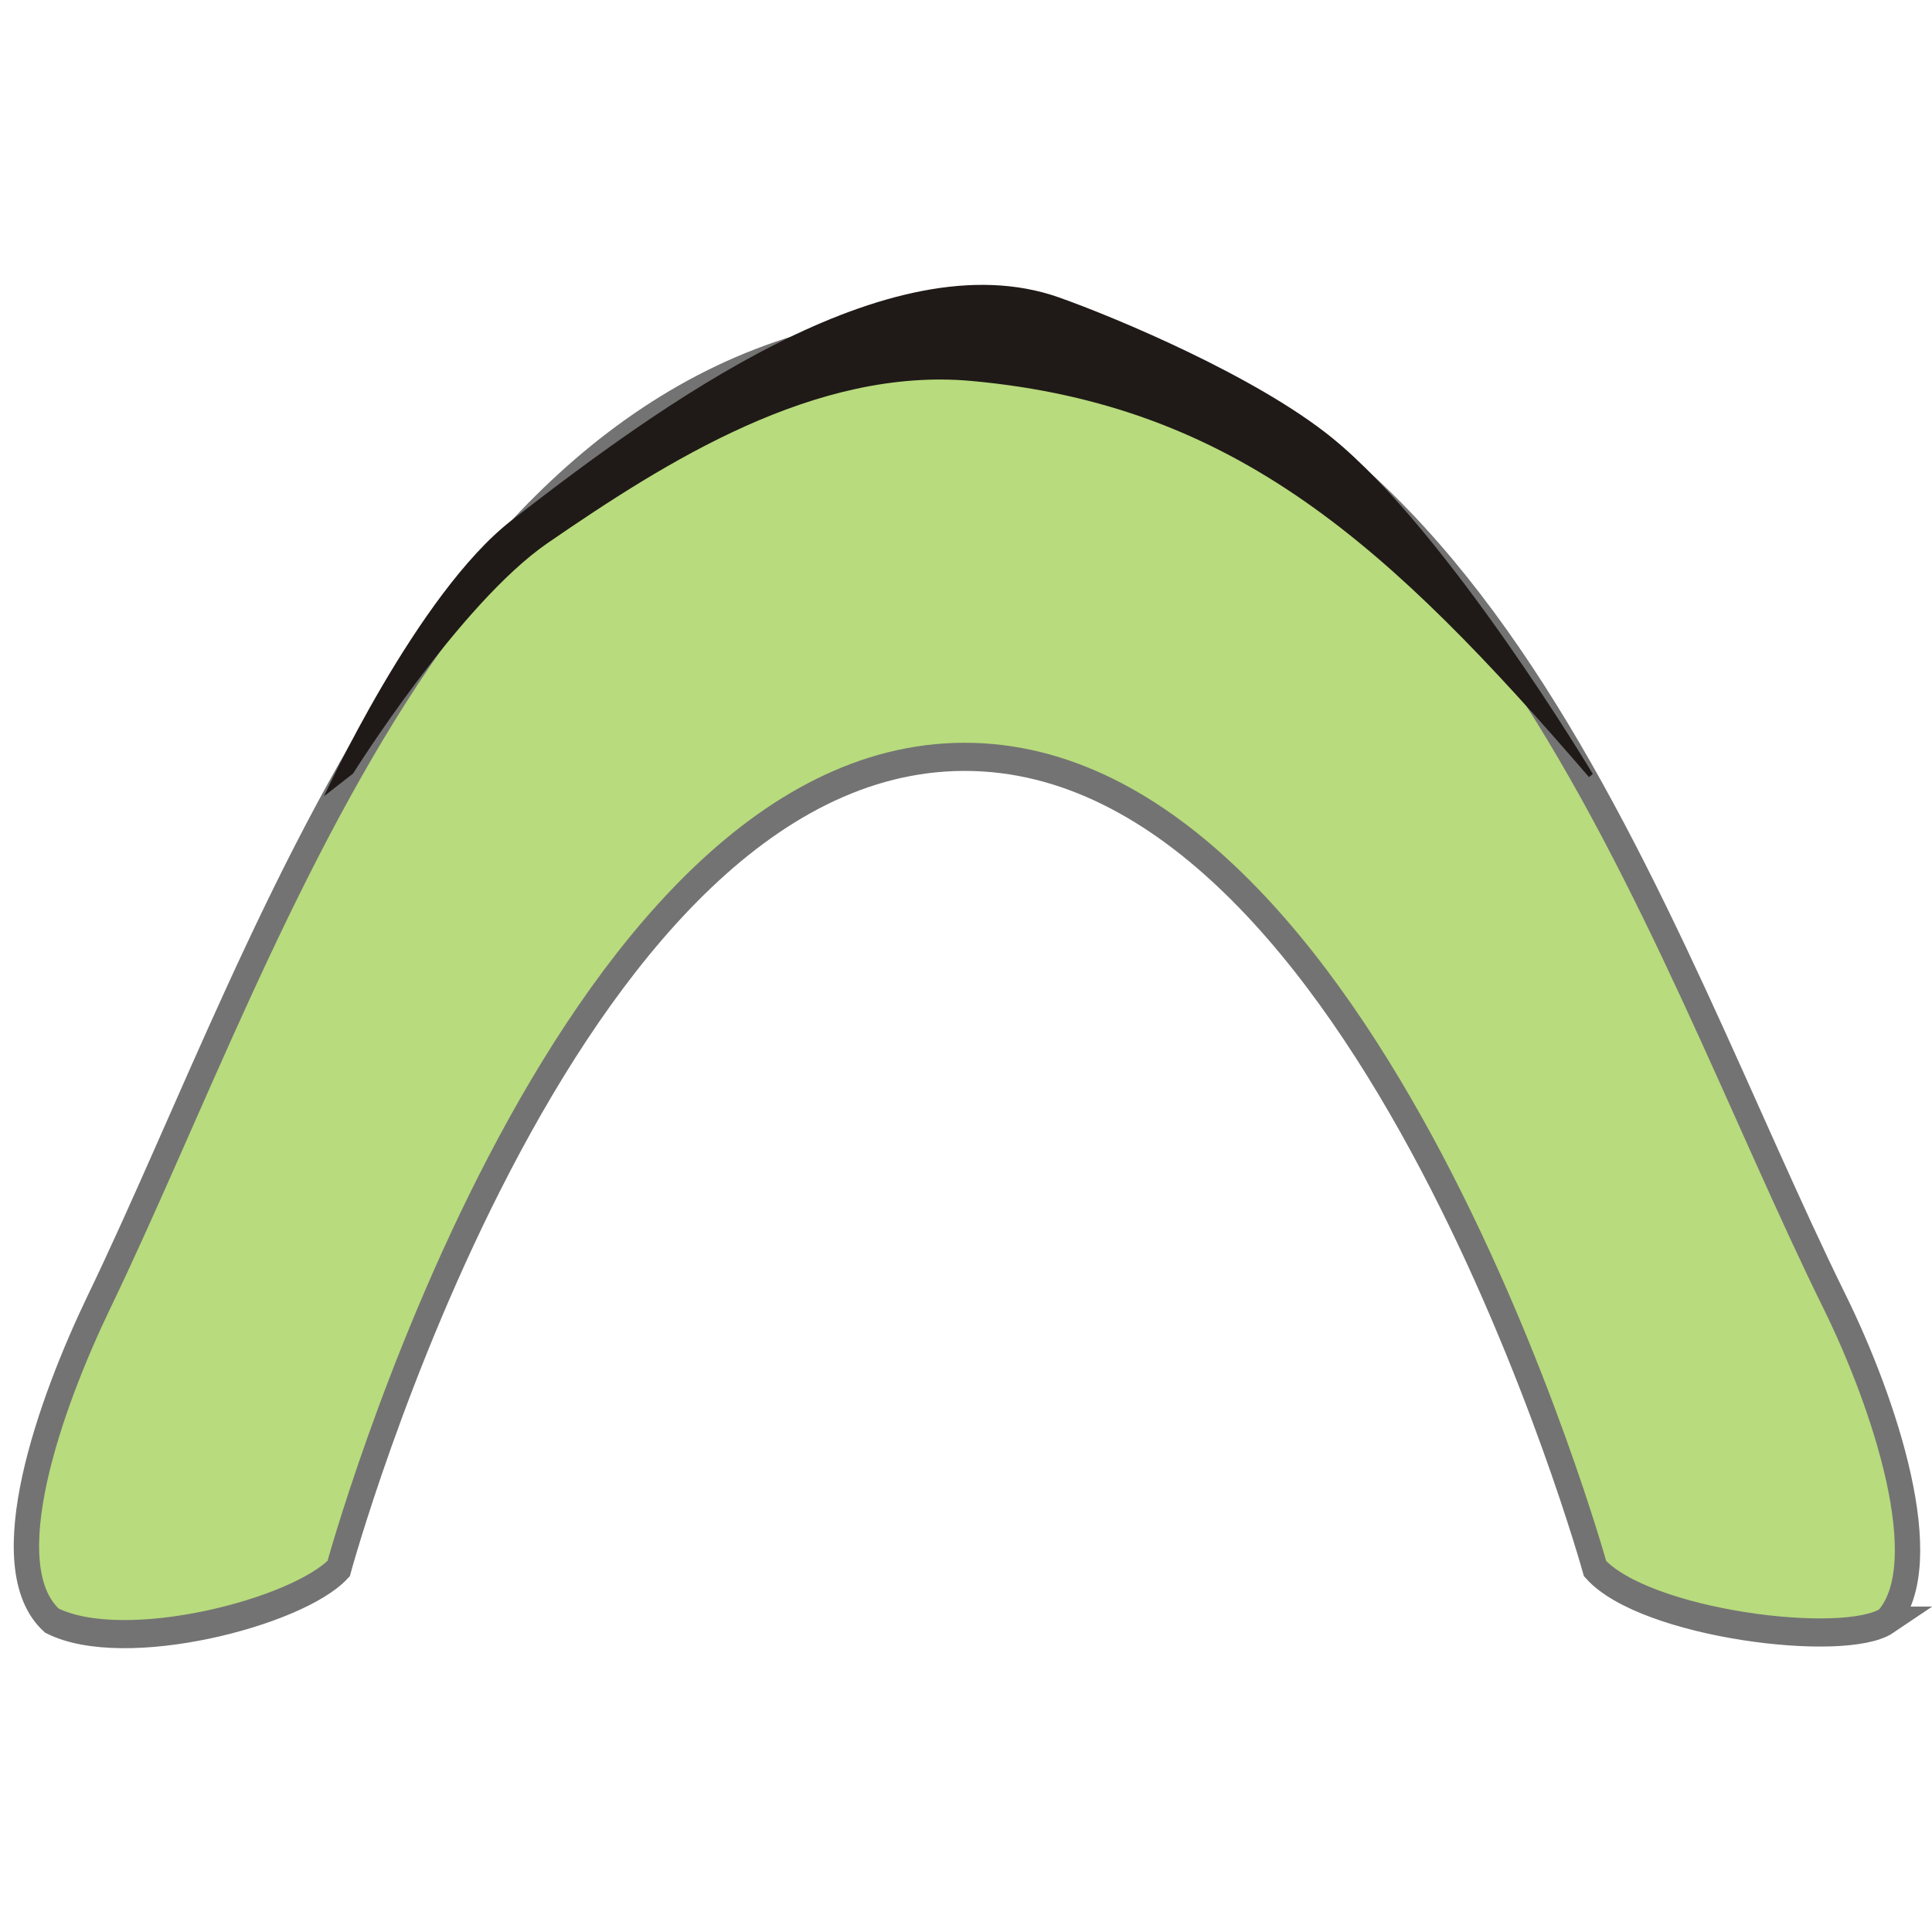 <?xml version="1.0" encoding="UTF-8" standalone="no"?>
<!-- Created with Inkscape (http://www.inkscape.org/) -->

<svg
   xmlns:dc="http://purl.org/dc/elements/1.1/"
   xmlns:cc="http://creativecommons.org/ns#"
   xmlns:rdf="http://www.w3.org/1999/02/22-rdf-syntax-ns#"
   xmlns:svg="http://www.w3.org/2000/svg"
   xmlns="http://www.w3.org/2000/svg"
   xmlns:sodipodi="http://sodipodi.sourceforge.net/DTD/sodipodi-0.dtd"
   xmlns:inkscape="http://www.inkscape.org/namespaces/inkscape"
   width="256"
   height="256"
   id="svg2"
   version="1.1"
   inkscape:version="0.48.3.1 r9886"
   sodipodi:docname="go-up.svg">
  <defs
     id="defs4" />
  <sodipodi:namedview
     id="base"
     pagecolor="#ffffff"
     bordercolor="#666666"
     borderopacity="1.0"
     inkscape:pageopacity="0.0"
     inkscape:pageshadow="2"
     inkscape:zoom="2.0760274"
     inkscape:cx="61.194325"
     inkscape:cy="74.285714"
     inkscape:document-units="px"
     inkscape:current-layer="layer1"
     showgrid="false"
     inkscape:window-width="1918"
     inkscape:window-height="1032"
     inkscape:window-x="0"
     inkscape:window-y="25"
     inkscape:window-maximized="1" />
  <g
     inkscape:label="Capa 1"
     inkscape:groupmode="layer"
     id="layer1"
     transform="translate(0,-796.362)">
    <g
       id="g3022"
       transform="matrix(0,0.781,-1,0,1053.171,824.966)">
      <g
         style="fill:#b8db7d;fill-opacity:1"
         transform="matrix(-31.401,0,0,22.106,396.309,758.92)"
         id="g3987">
        <g
           inkscape:label="status"
           transform="translate(-320,-626)"
           id="layer9-6"
           style="fill:#b8db7d;fill-opacity:1;display:inline" />
        <g
           style="fill:#b8db7d;fill-opacity:1"
           inkscape:label="devices"
           transform="translate(-320,-626)"
           id="layer10-8" />
        <g
           style="fill:#b8db7d;fill-opacity:1"
           inkscape:label="apps"
           transform="translate(-320,-626)"
           id="layer11-8" />
        <g
           style="fill:#b8db7d;fill-opacity:1"
           inkscape:label="places"
           transform="translate(-320,-626)"
           id="layer13-2" />
        <g
           style="fill:#b8db7d;fill-opacity:1"
           inkscape:label="mimetypes"
           transform="translate(-320,-626)"
           id="layer14-7" />
        <g
           inkscape:label="emblems"
           transform="translate(-320,-626)"
           id="layer15-7"
           style="fill:#b8db7d;fill-opacity:1;display:inline" />
        <g
           inkscape:label="categories"
           transform="translate(-320,-626)"
           id="g4953-1"
           style="fill:#b8db7d;fill-opacity:1;display:inline" />
        <g
           inkscape:label="actions"
           transform="translate(-320,-626)"
           id="layer12-2"
           style="fill:#b8db7d;fill-opacity:1;display:inline">
          <g
             style="fill:#b8db7d;fill-opacity:1"
             inkscape:label="go-next"
             transform="translate(200,108)"
             id="use43045">
            <path
               inkscape:connector-curvature="0"
               d="m 125.031,520 c 0.311,-0.305 1.18,0.018 1.719,0.312 2.001,1.095 5.284,2.173 5.281,5.219 -0.003,3.04 -3.278,4.117 -5.281,5.188 -0.54,0.288 -1.424,0.641 -1.719,0.281 -0.198,-0.435 0.044,-1.473 0.281,-1.719 0,0 4.383,-1.326 4.386,-3.75 0.003,-2.429 -4.386,-3.781 -4.386,-3.781 -0.3,-0.298 -0.435,-1.497 -0.281,-1.75 z"
               id="path4421"
               sodipodi:nodetypes="caaaccacc"
               style="font-size:medium;font-style:normal;font-variant:normal;font-weight:normal;font-stretch:normal;text-indent:0;text-align:start;text-decoration:none;line-height:normal;letter-spacing:normal;word-spacing:normal;text-transform:none;direction:ltr;block-progression:tb;writing-mode:lr-tb;text-anchor:start;color:#bebebe;fill:#b8db7d;fill-opacity:1;fill-rule:nonzero;stroke:#737373;stroke-width:0.152;stroke-miterlimit:4;stroke-dasharray:none;marker:none;visibility:visible;display:inline;overflow:visible;enable-background:new;font-family:Andale Mono;-inkscape-font-specification:Andale Mono" />
          </g>
        </g>
      </g>
      <path
         sodipodi:nodetypes="cacaccaacc"
         d="m 98.466,1010.24 c 0,0 -34.361,-12.32 -46.806,-24.857 -19.207,-19.348 -48.027,-49.976 -37.832,-72.513 3.455,-7.637 13.408,-26.163 23.803,-36.179 16.015,-15.432 57.062,-34.577 57.062,-34.577 l 0.522,0.507 c -39.274,26.463 -63.111,46.764 -67.205,81.82 -2.416,20.693 13.715,40.495 27.475,56.138 10.319,11.731 39.129,25.807 39.129,25.807 z"
         class="fil1 str1"
         id="_80379776-7-7-5-5-8-0-9-9-8-7-3"
         inkscape:connector-curvature="0"
         style="fill:#1f1a17;fill-rule:evenodd;stroke:none" />
    </g>
  </g>
</svg>
